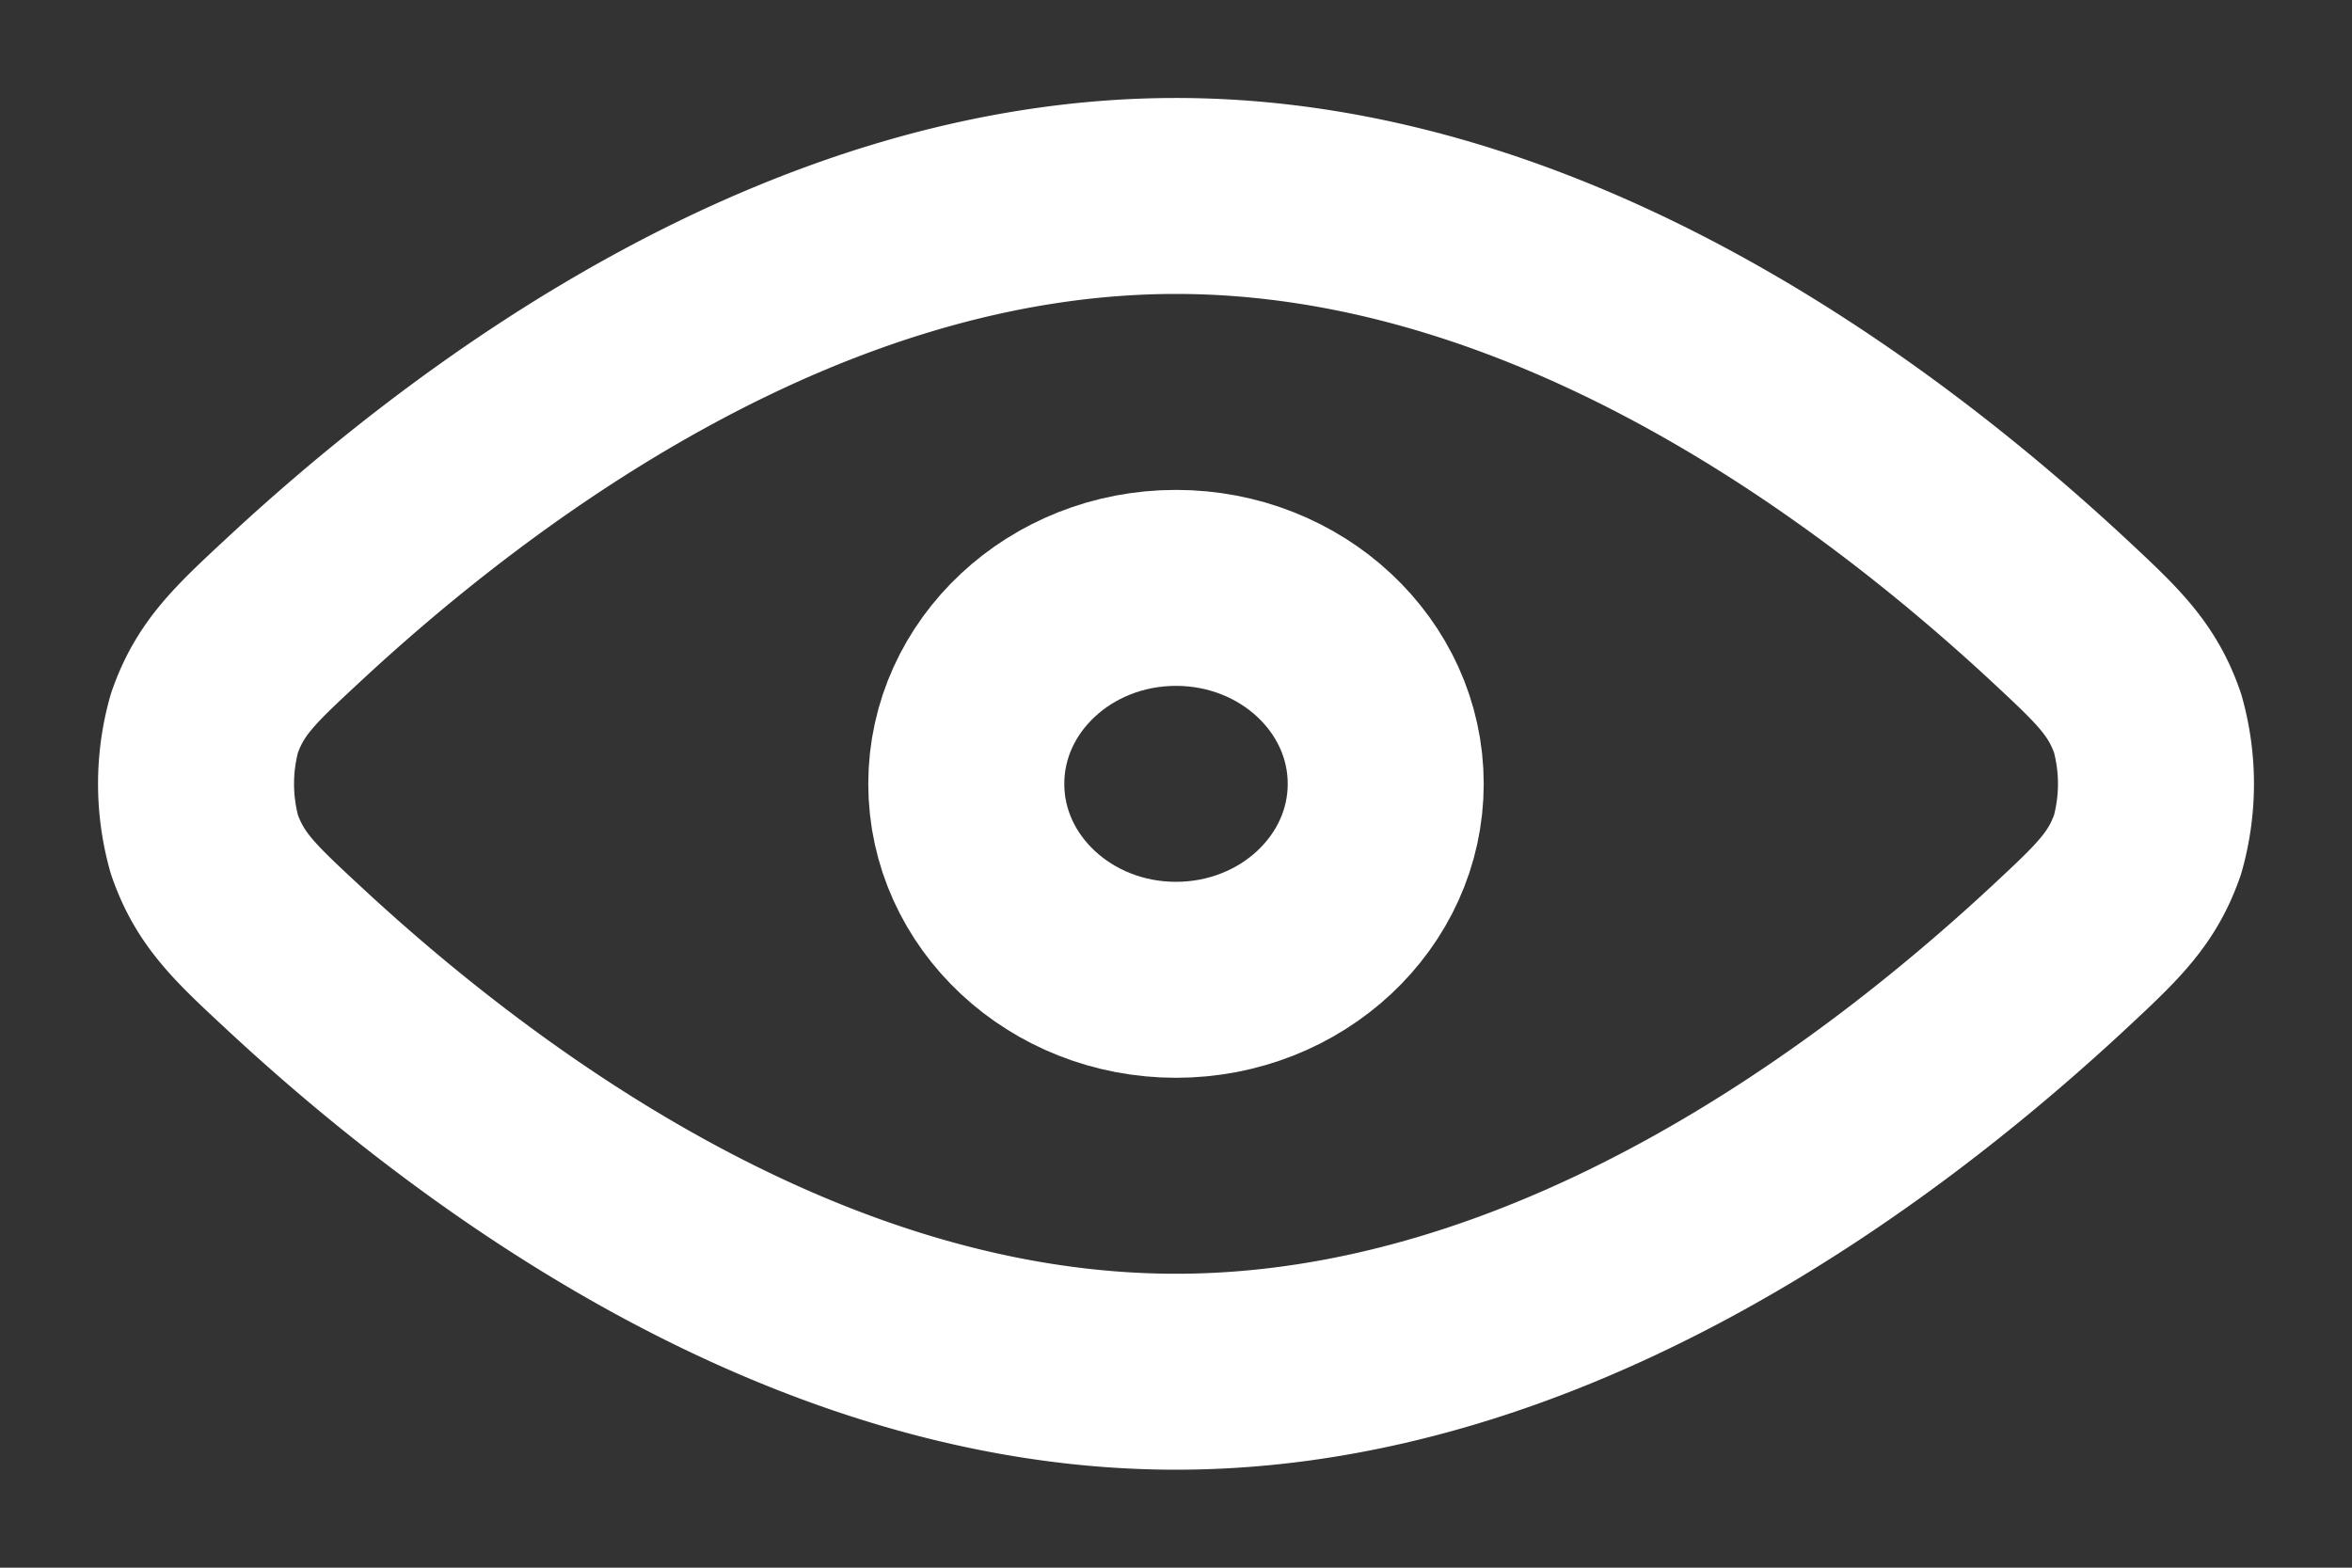 <svg width="12" height="8" fill="none" xmlns="http://www.w3.org/2000/svg"><rect width="100%" height="100%" fill="#333333" stroke="none"/><path d="M1.5 4.89C2.45 5.773 4.11 7 6 7c1.889 0 3.548-1.226 4.5-2.11.251-.234.377-.35.457-.58a1.144 1.144 0 0 0 0-.62c-.08-.23-.206-.346-.457-.58C9.548 2.227 7.89 1 6 1 4.111 1 2.451 2.226 1.5 3.11c-.252.234-.377.35-.457.58a1.145 1.145 0 0 0 0 .62c.08.23.205.346.457.58Z" stroke="#fff" stroke-linecap="round" stroke-linejoin="round"/><path d="M4.93 4c0 .552.48 1 1.07 1 .59 0 1.07-.448 1.07-1S6.59 3 6 3c-.59 0-1.07.448-1.07 1Z" stroke="#fff" stroke-linecap="round" stroke-linejoin="round"/></svg>